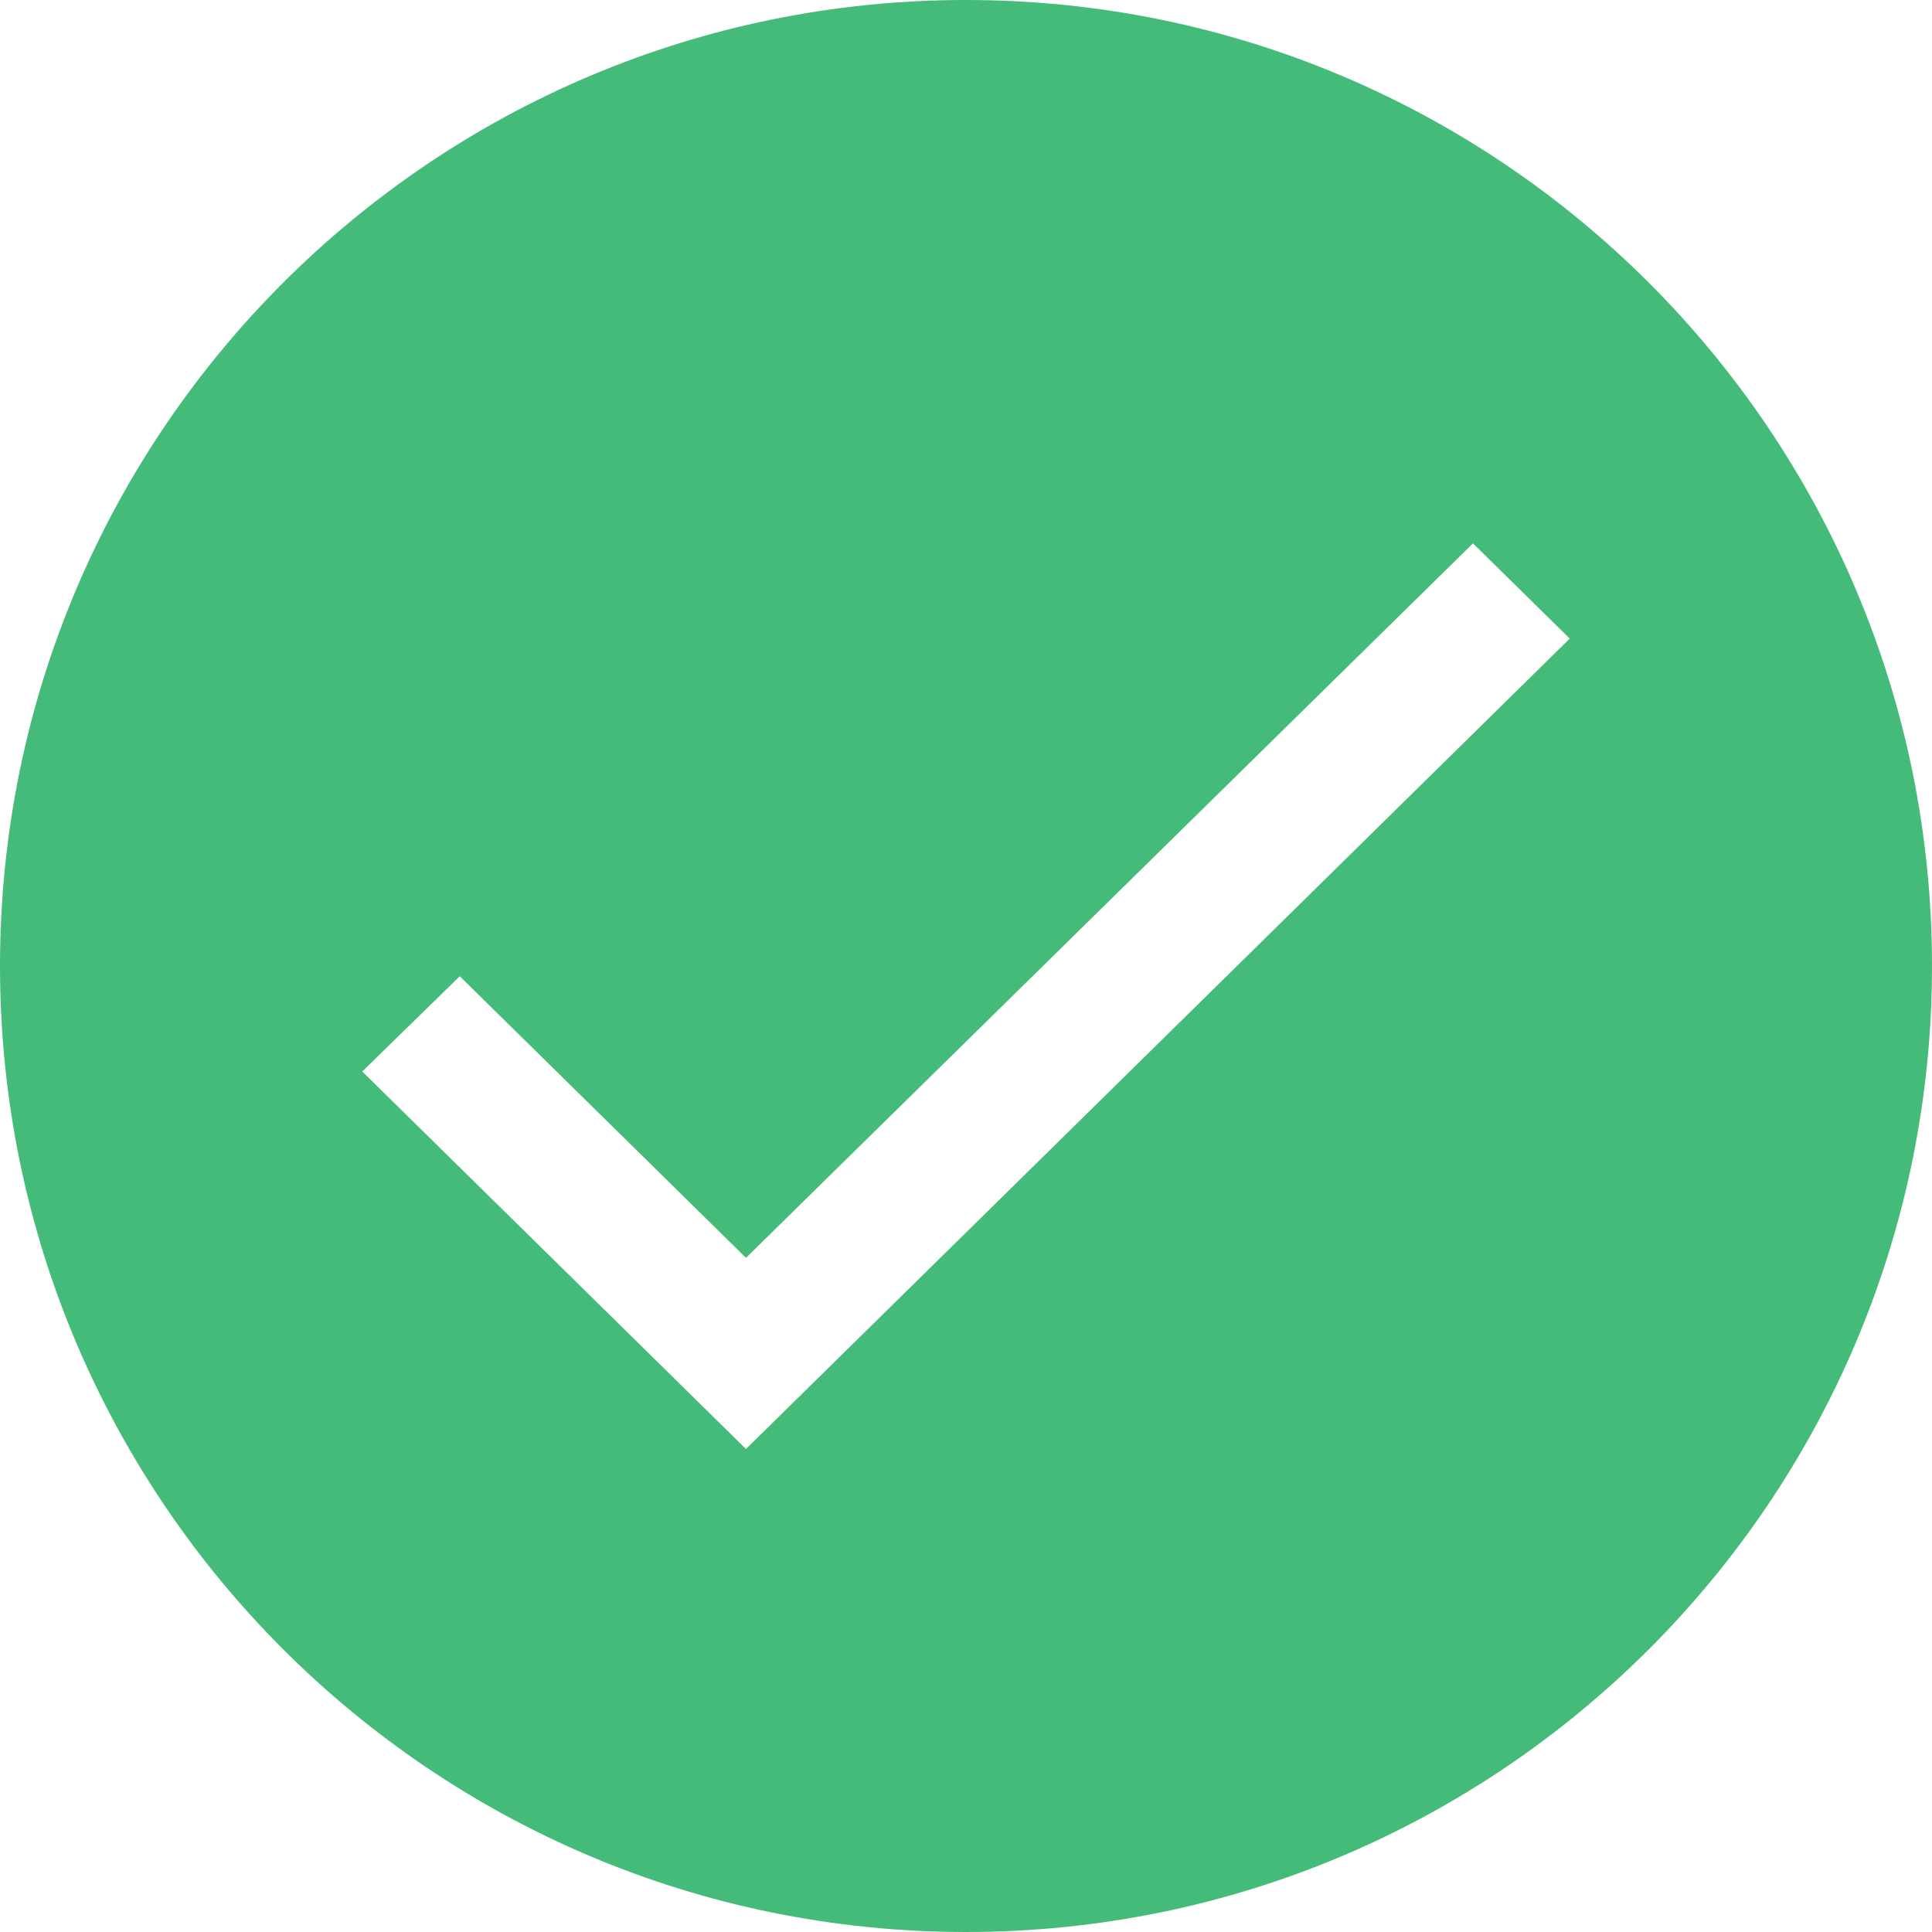 <?xml version="1.0" encoding="UTF-8"?>
<svg width="32px" height="32px" viewBox="0 0 32 32" version="1.1" xmlns="http://www.w3.org/2000/svg" xmlns:xlink="http://www.w3.org/1999/xlink">
    <!-- Generator: Sketch 48.2 (47327) - http://www.bohemiancoding.com/sketch -->
    <title>sys_about_add_success</title>
    <desc>Created with Sketch.</desc>
    <defs></defs>
    <g id="关于" stroke="none" stroke-width="1" fill="none" fill-rule="evenodd">
        <path d="M16,32 C7.163,32 0,24.837 0,16 C0,7.163 7.163,0 16,0 C24.837,0 32,7.163 32,16 C32,24.837 24.837,32 16,32 Z M12.356,20.834 L7.615,16.17 L6,17.747 L12.356,24 L26,10.577 L24.397,9 L12.356,20.834 Z" id="sys_about_add_success" fill="#45BB79"></path>
    </g>
</svg>

